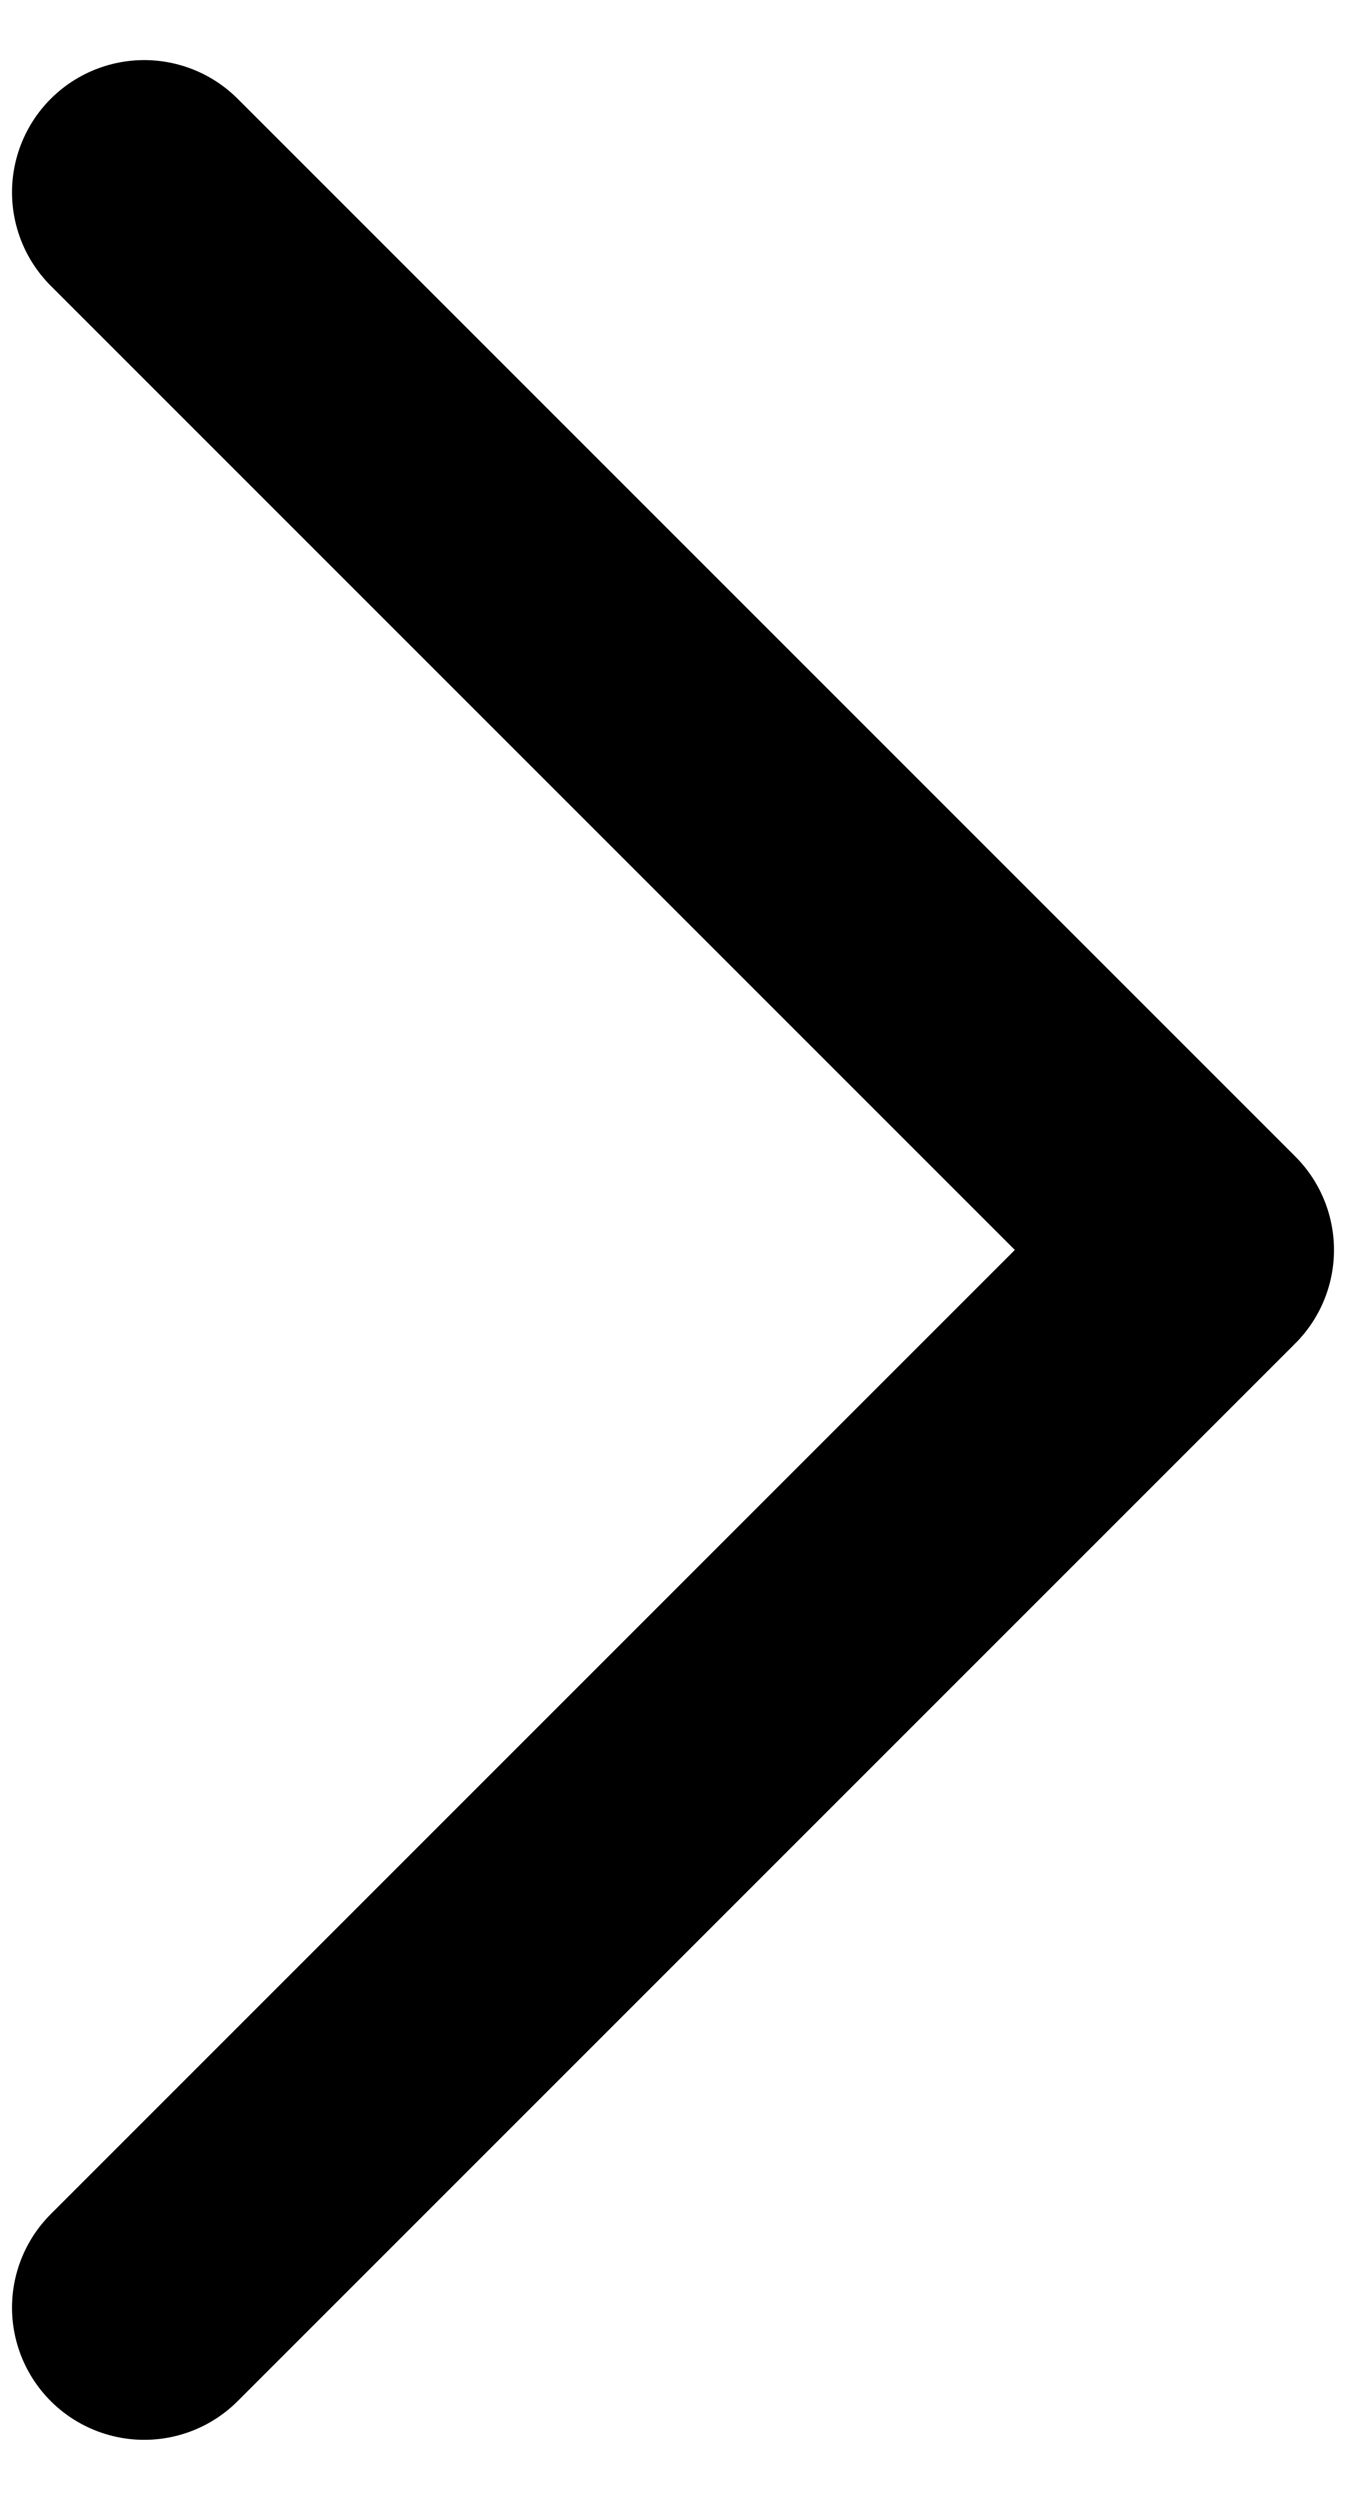 <svg width="14" height="26" viewBox="0 0 14 26" fill="none" xmlns="http://www.w3.org/2000/svg">
<path d="M1.5 24L12.5 13L1.5 2" stroke="black" stroke-width="2.75" stroke-linecap="round" stroke-linejoin="round"/>
</svg>
